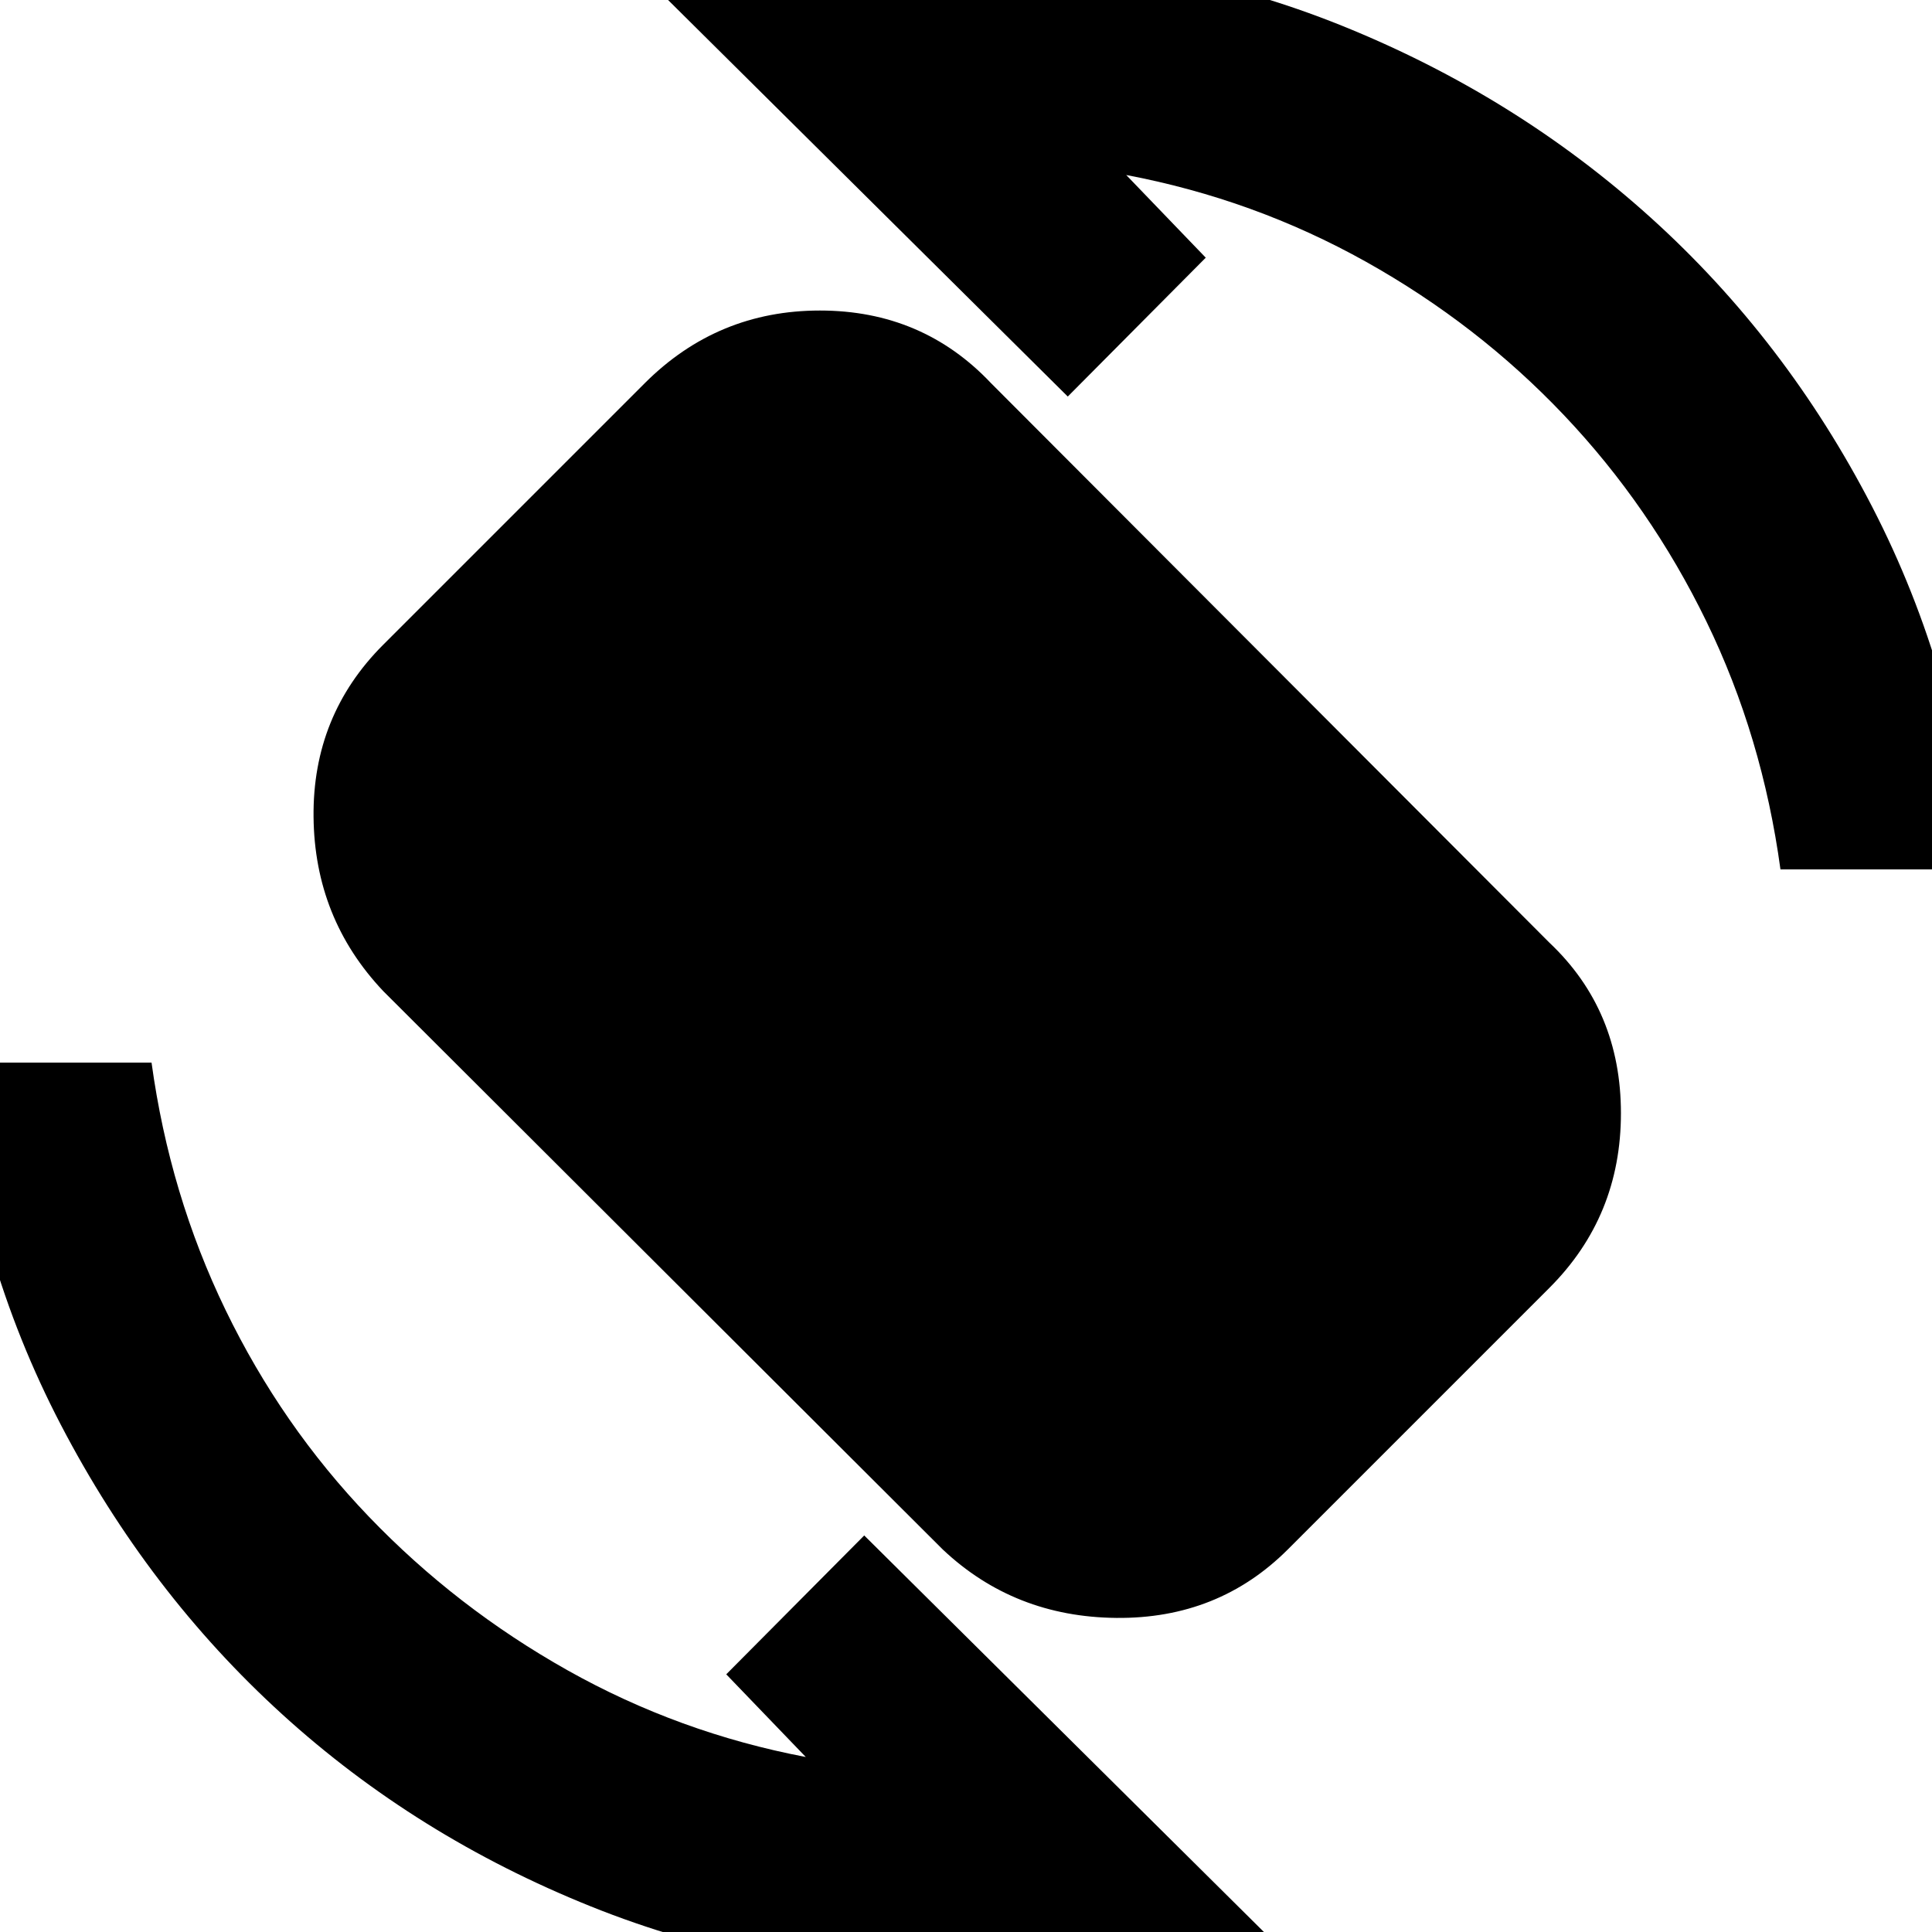 <svg xmlns="http://www.w3.org/2000/svg" height="20" viewBox="0 -960 960 960" width="20"><path d="M468.43-190.09 190.39-467.57q-34.09-36.08-34.59-86.52-.5-50.43 34.59-85.52l130-130q36.09-36.09 87.02-36.09 50.94 0 85.02 36.09l277.48 278.04q35.52 33.53 35.52 84.74 0 51.22-35.52 86.74l-130 130q-34.52 34.52-85.24 34.02-50.71-.5-86.24-34.02ZM478 22.13q-97.74 0-184.48-34.87T140.2-108.2Q73.61-168.78 30.24-252.02-13.13-335.26-22.13-432H75.3q9 65.61 36.81 123 27.8 57.39 71.19 102.63 43.4 45.24 98.72 76.33 55.33 31.08 118.37 43.08l-39.52-41.08 68.56-69L628.74.7q-38 10.43-75.15 15.93-37.16 5.5-75.59 5.5ZM884.7-528q-9-66.04-36.81-123.22-27.8-57.17-70.69-102.41-42.9-45.24-98.5-76.33-55.61-31.08-119.09-43.08l39.52 41.08-68.56 69L331.26-960.7q38-11.43 75.15-16.43 37.16-5 75.59-5 98.17 0 184.7 34.87 86.52 34.87 153.6 95.46 67.09 60.58 109.96 143.6 42.87 83.03 51.87 180.2H884.7Z"/></svg>